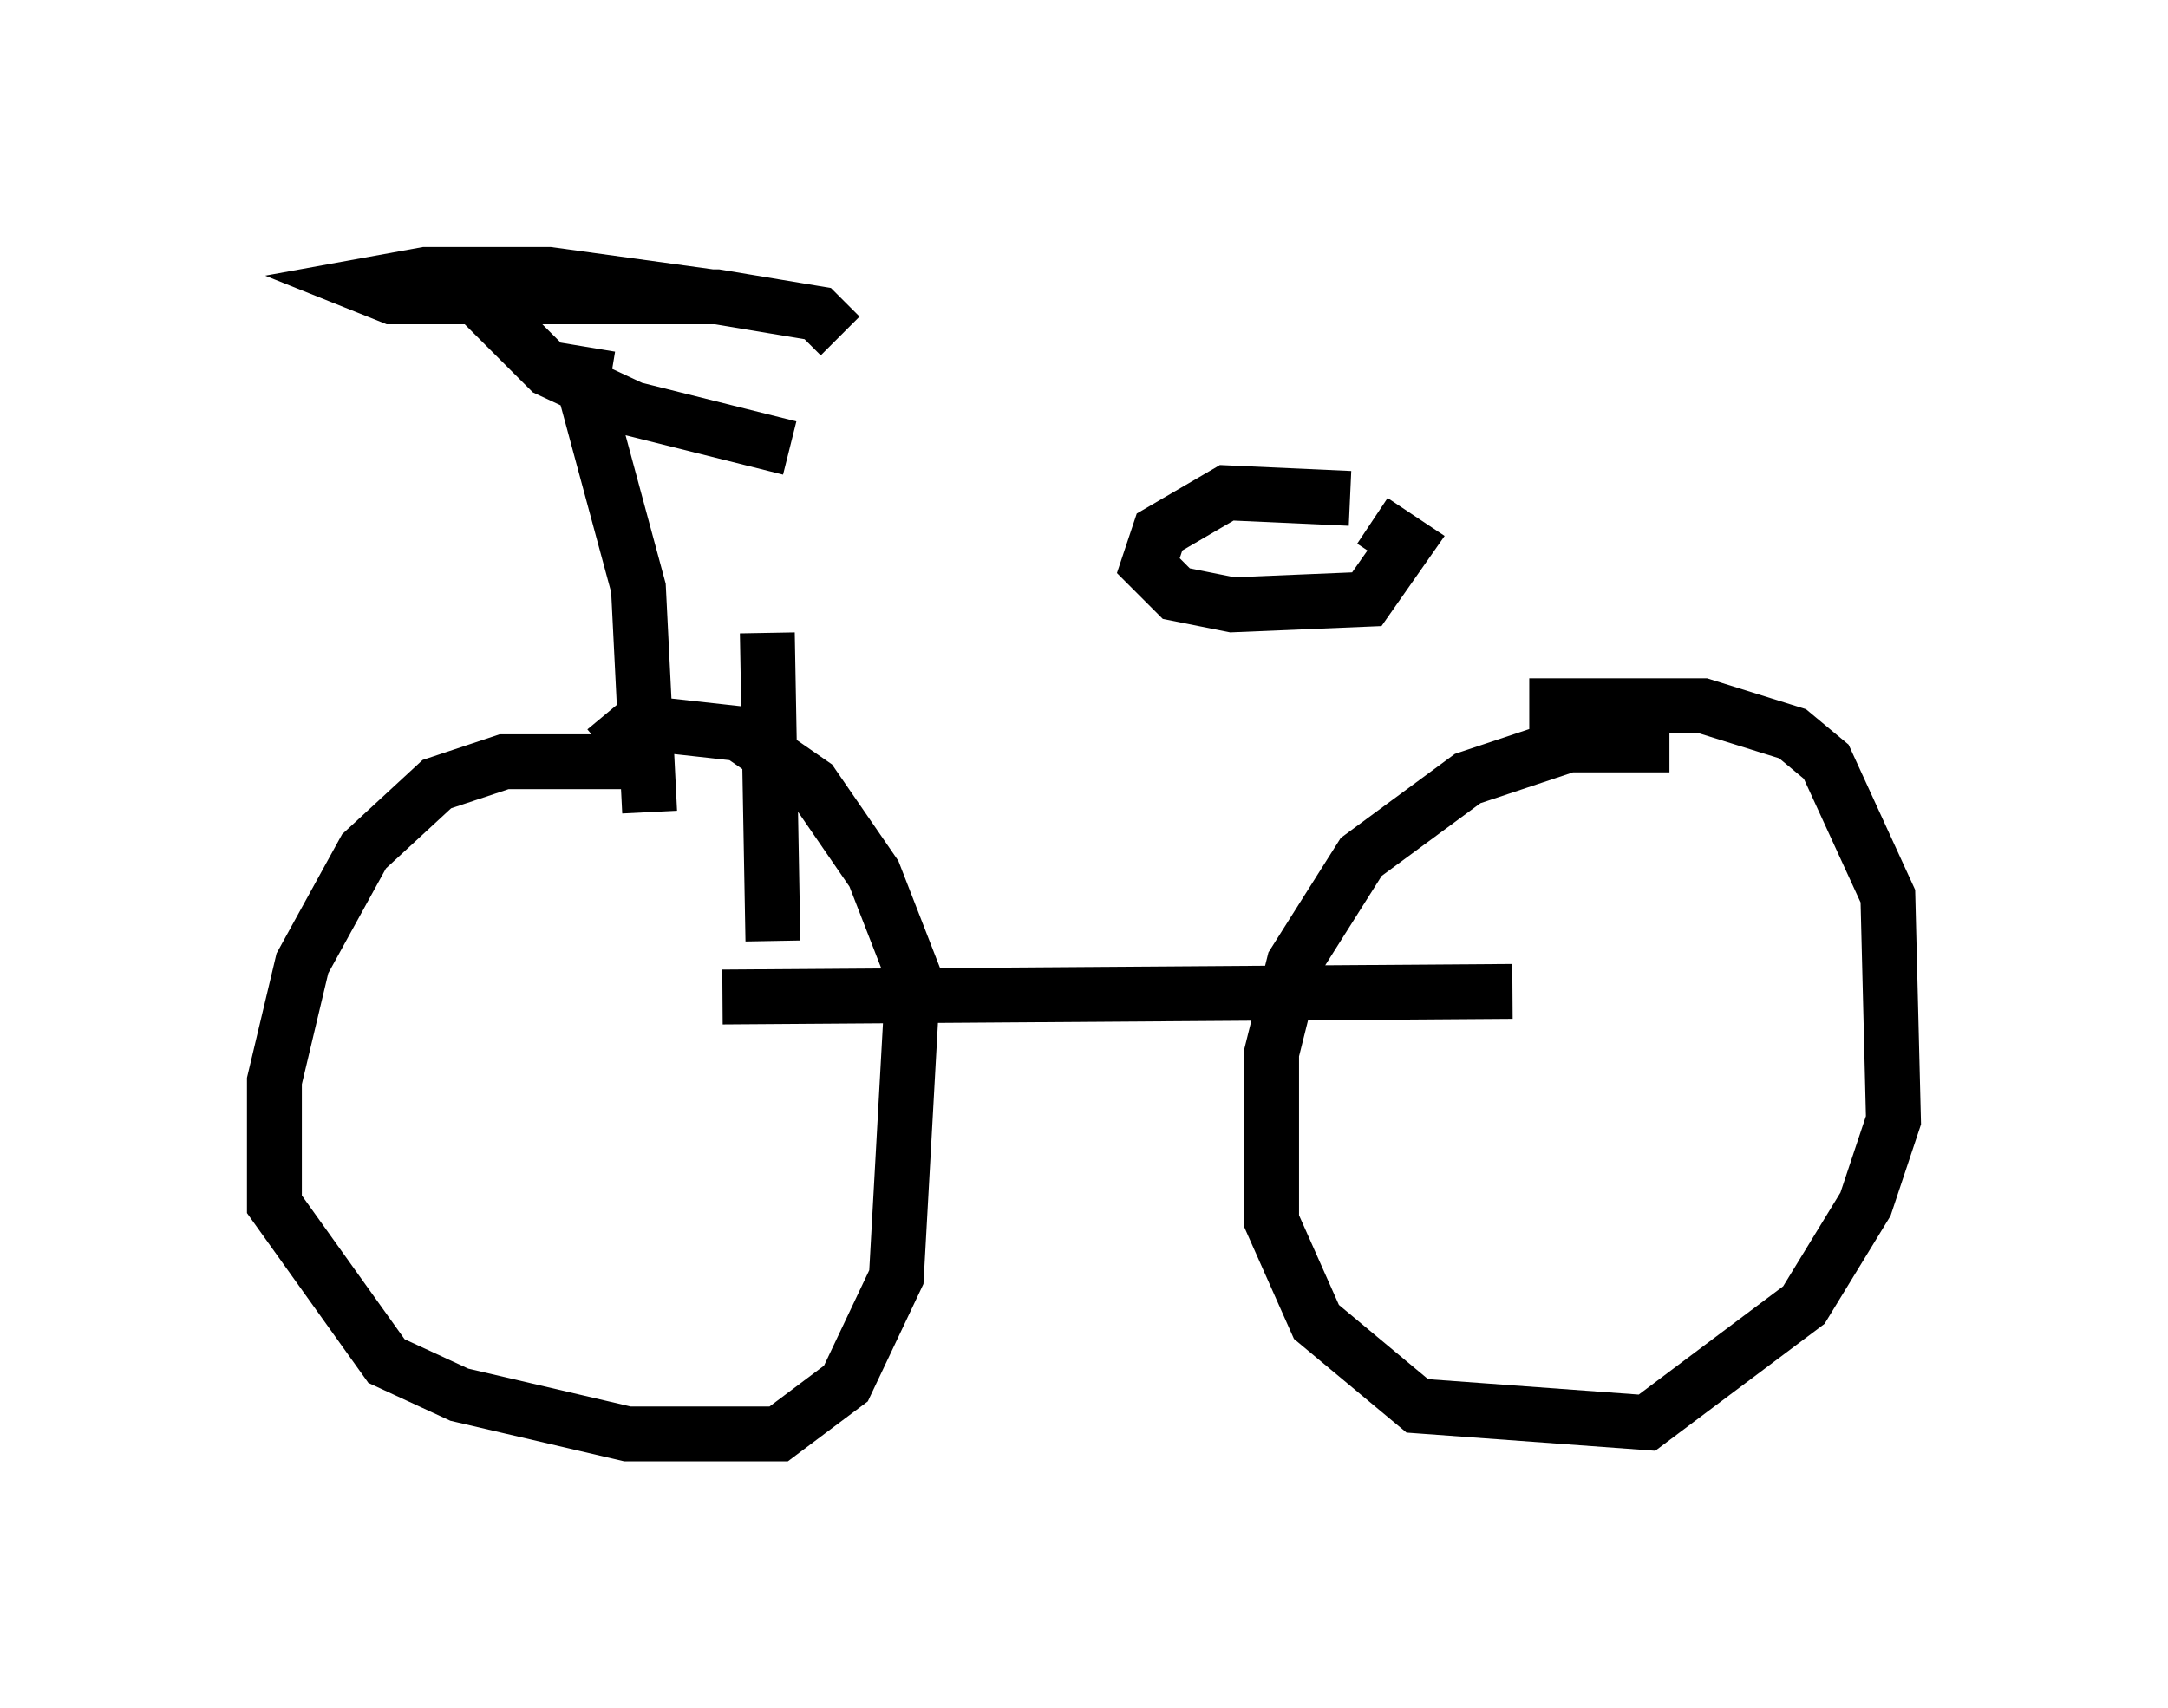 <?xml version="1.0" encoding="utf-8" ?>
<svg baseProfile="full" height="31.131" version="1.1" width="39.502" xmlns="http://www.w3.org/2000/svg" xmlns:ev="http://www.w3.org/2001/xml-events" xmlns:xlink="http://www.w3.org/1999/xlink"><defs /><rect fill="white" height="31.131" width="39.502" x="0" y="0" /><path d="M12.656, 14.392 m-0.613, -0.51 l-2.858, 0.0 -1.225, 0.408 l-1.327, 1.225 -1.123, 2.042 l-0.51, 2.144 0.0, 2.246 l2.042, 2.858 1.327, 0.613 l3.063, 0.715 2.756, 0.0 l1.225, -0.919 0.919, -1.94 l0.306, -5.513 -0.715, -1.838 l-1.123, -1.633 -1.327, -0.919 l-1.838, -0.204 -0.613, 0.51 m19.396, -0.102 l-1.838, 0.0 -1.838, 0.613 l-1.94, 1.429 -1.225, 1.94 l-0.408, 1.633 0.0, 3.063 l0.817, 1.838 1.838, 1.531 l4.185, 0.306 2.858, -2.144 l1.123, -1.838 0.51, -1.531 l-0.102, -4.083 -1.123, -2.45 l-0.613, -0.51 -1.633, -0.51 l-3.165, 0.0 m-14.7, 5.308 l14.394, -0.102 m-13.475, -0.919 l-0.102, -5.615 m-1.021, -6.125 l-2.96, -0.408 -2.246, 0.0 l-1.123, 0.204 0.51, 0.204 l5.921, 0.0 1.838, 0.306 l0.408, 0.408 m-6.431, -1.123 l-0.102, 0.51 1.225, 1.225 l1.531, 0.715 2.858, 0.715 m-3.675, -1.838 l-0.102, 0.613 1.021, 3.777 l0.204, 4.083 m12.761, -5.717 l-2.246, -0.102 -1.225, 0.715 l-0.204, 0.613 0.51, 0.51 l1.021, 0.204 2.45, -0.102 l0.715, -1.021 -0.613, -0.408 " fill="none" stroke="black" stroke-width="1" /></svg>